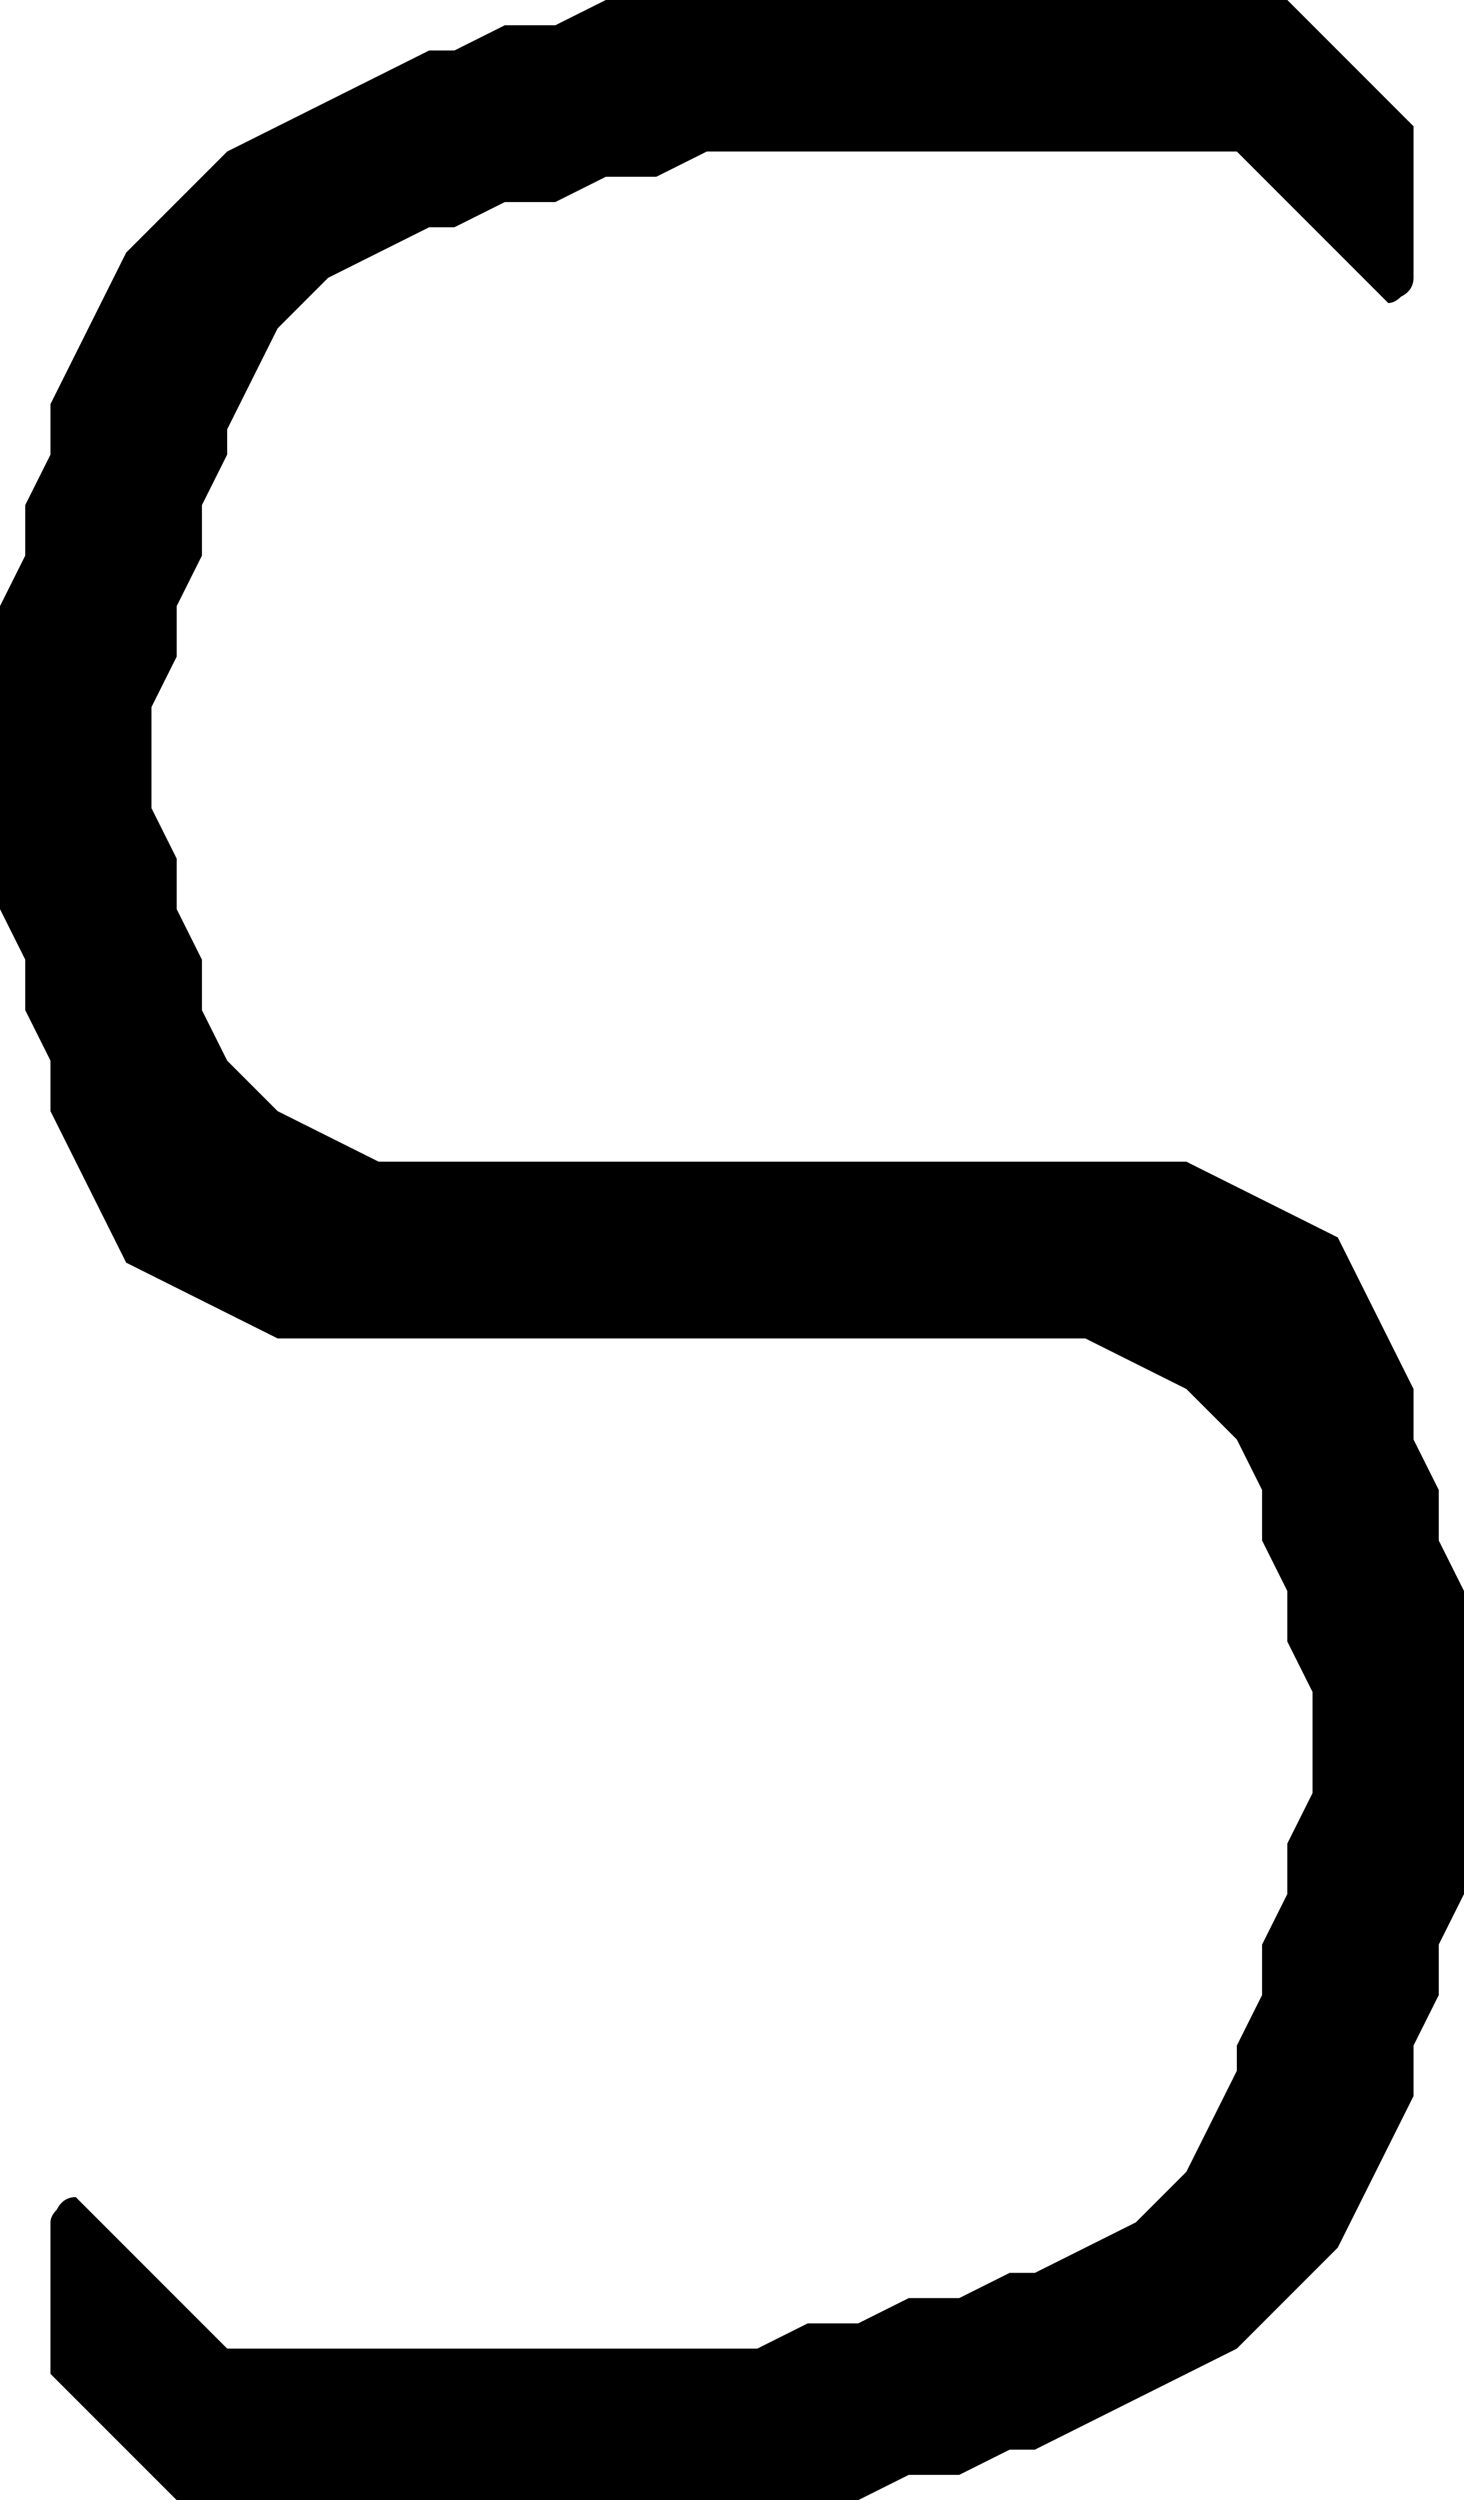 <svg xmlns="http://www.w3.org/2000/svg" xmlns:xlink="http://www.w3.org/1999/xlink" version="1.1" viewBox="8 419 232 396">
   <path fill="currentColor" d="M36 815l-20 -20v-24q0 -1 1 -2q1 -2 3 -2l24 24h84l8 -4h8l8 -4h8l8 -4h4l16 -8l8 -8l8 -16v-4l4 -8v-8l4 -8v-8l4 -8v-16l-4 -8v-8l-4 -8v-8l-4 -8l-8 -8l-16 -8h-128l-24 -12l-12 -24v-8l-4 -8v-8l-4 -8v-48l4 -8v-8l4 -8v-8l12 -24l16 -16l32 -16h4l8 -4h8l8 -4h108 l20 20v24q0 2 -2 3q-1 1 -2 1l-24 -24h-84l-8 4h-8l-8 4h-8l-8 4h-4l-16 8l-8 8l-8 16v4l-4 8v8l-4 8v8l-4 8v16l4 8v8l4 8v8l4 8l8 8l16 8h128l24 12l12 24v8l4 8v8l4 8v48l-4 8v8l-4 8v8l-12 24l-16 16l-32 16h-4l-8 4h-8l-8 4h-108z"/>
</svg>
